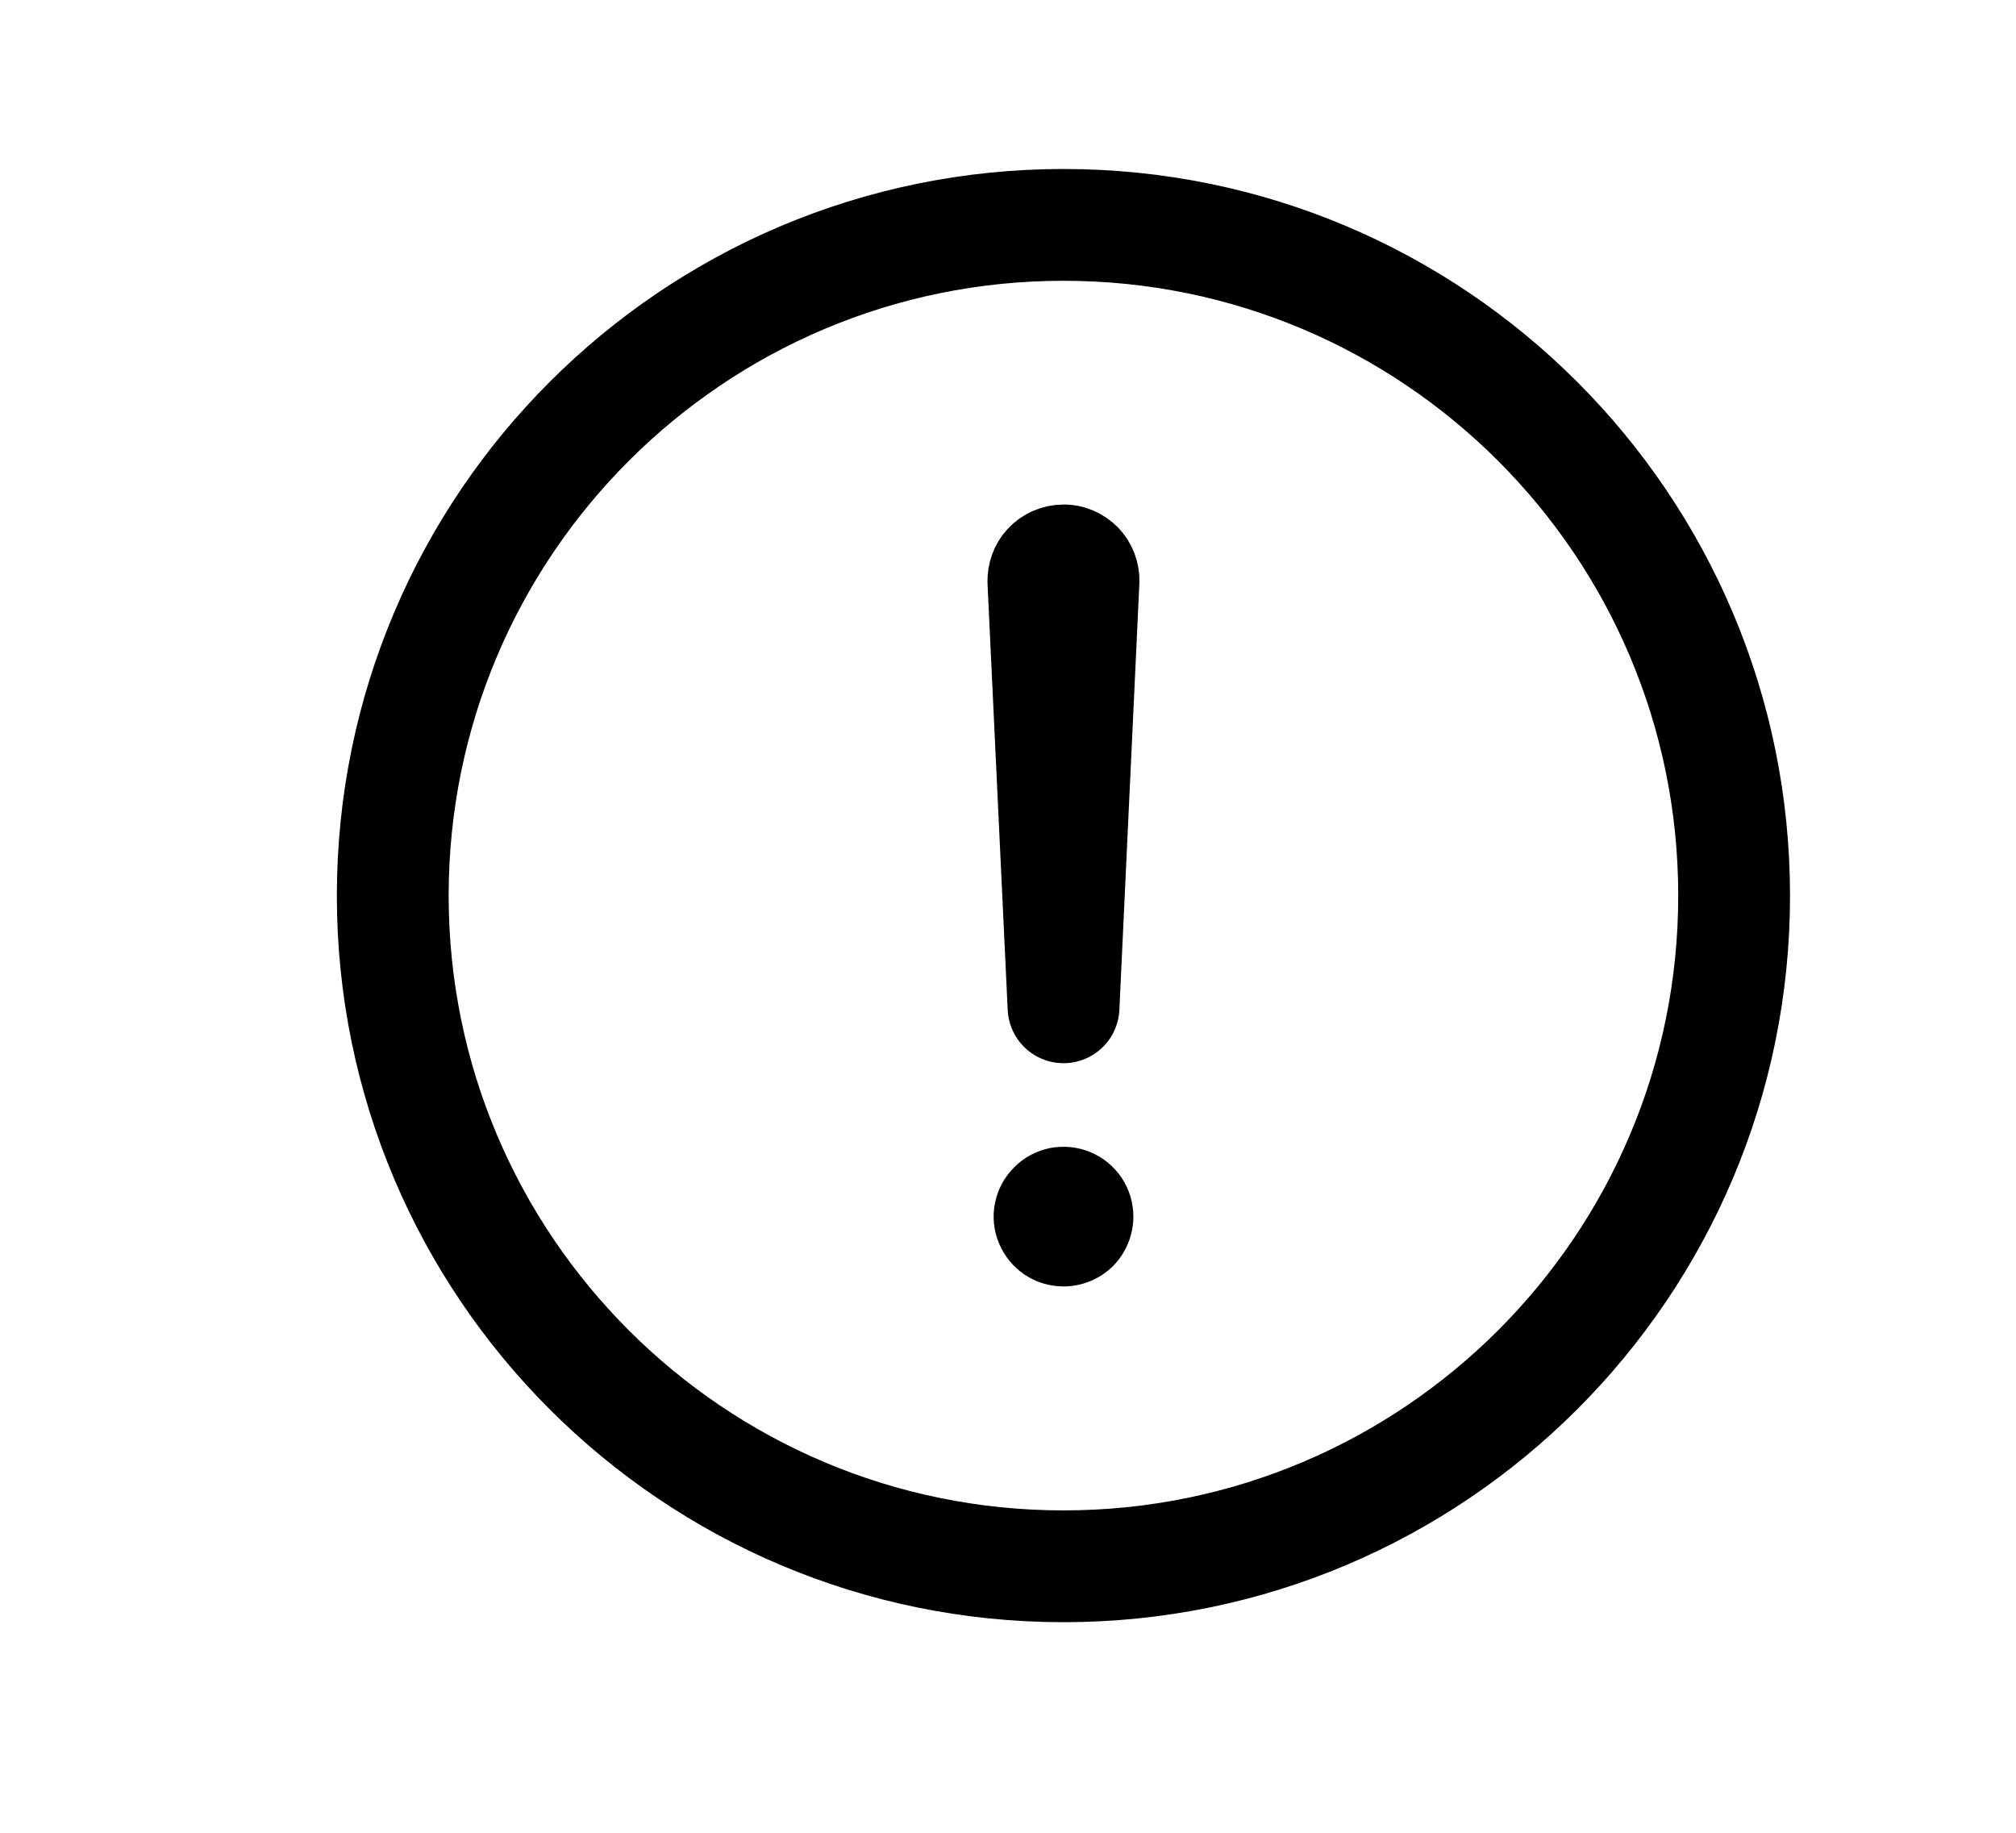<svg width="11" height="10" viewBox="0 0 11 10" fill="none" xmlns="http://www.w3.org/2000/svg">
<g clip-path="url(#clip0_201_8787)">
<path d="M9.462 4.887C9.462 2.866 7.823 1.227 5.803 1.227C3.782 1.227 2.143 2.866 2.143 4.887C2.143 6.907 3.782 8.546 5.803 8.546C7.823 8.546 9.462 6.907 9.462 4.887Z" stroke="black" stroke-width="0.61" stroke-miterlimit="10"/>
<path d="M5.693 3.172L5.803 5.496L5.912 3.172C5.913 3.157 5.91 3.142 5.905 3.128C5.9 3.114 5.892 3.102 5.882 3.091C5.871 3.08 5.859 3.072 5.845 3.066C5.831 3.06 5.817 3.057 5.802 3.058V3.058C5.787 3.058 5.773 3.061 5.759 3.067C5.746 3.073 5.733 3.081 5.723 3.092C5.713 3.102 5.705 3.115 5.7 3.129C5.695 3.143 5.693 3.157 5.693 3.172V3.172Z" stroke="black" stroke-width="0.61" stroke-linecap="round" stroke-linejoin="round"/>
<path d="M5.803 7.019C5.728 7.019 5.654 6.997 5.591 6.955C5.529 6.913 5.48 6.854 5.451 6.784C5.422 6.715 5.414 6.638 5.429 6.564C5.444 6.49 5.48 6.422 5.534 6.369C5.587 6.315 5.655 6.279 5.729 6.264C5.803 6.25 5.879 6.257 5.949 6.286C6.019 6.315 6.078 6.364 6.12 6.426C6.162 6.489 6.184 6.563 6.184 6.638C6.184 6.739 6.144 6.836 6.073 6.908C6.001 6.979 5.904 7.019 5.803 7.019Z" fill="black"/>
</g>
<defs>
<clipPath id="clip0_201_8787">
<rect width="9.759" height="9.759" fill="white" transform="translate(0.923 0.007)"/>
</clipPath>
</defs>
</svg>
